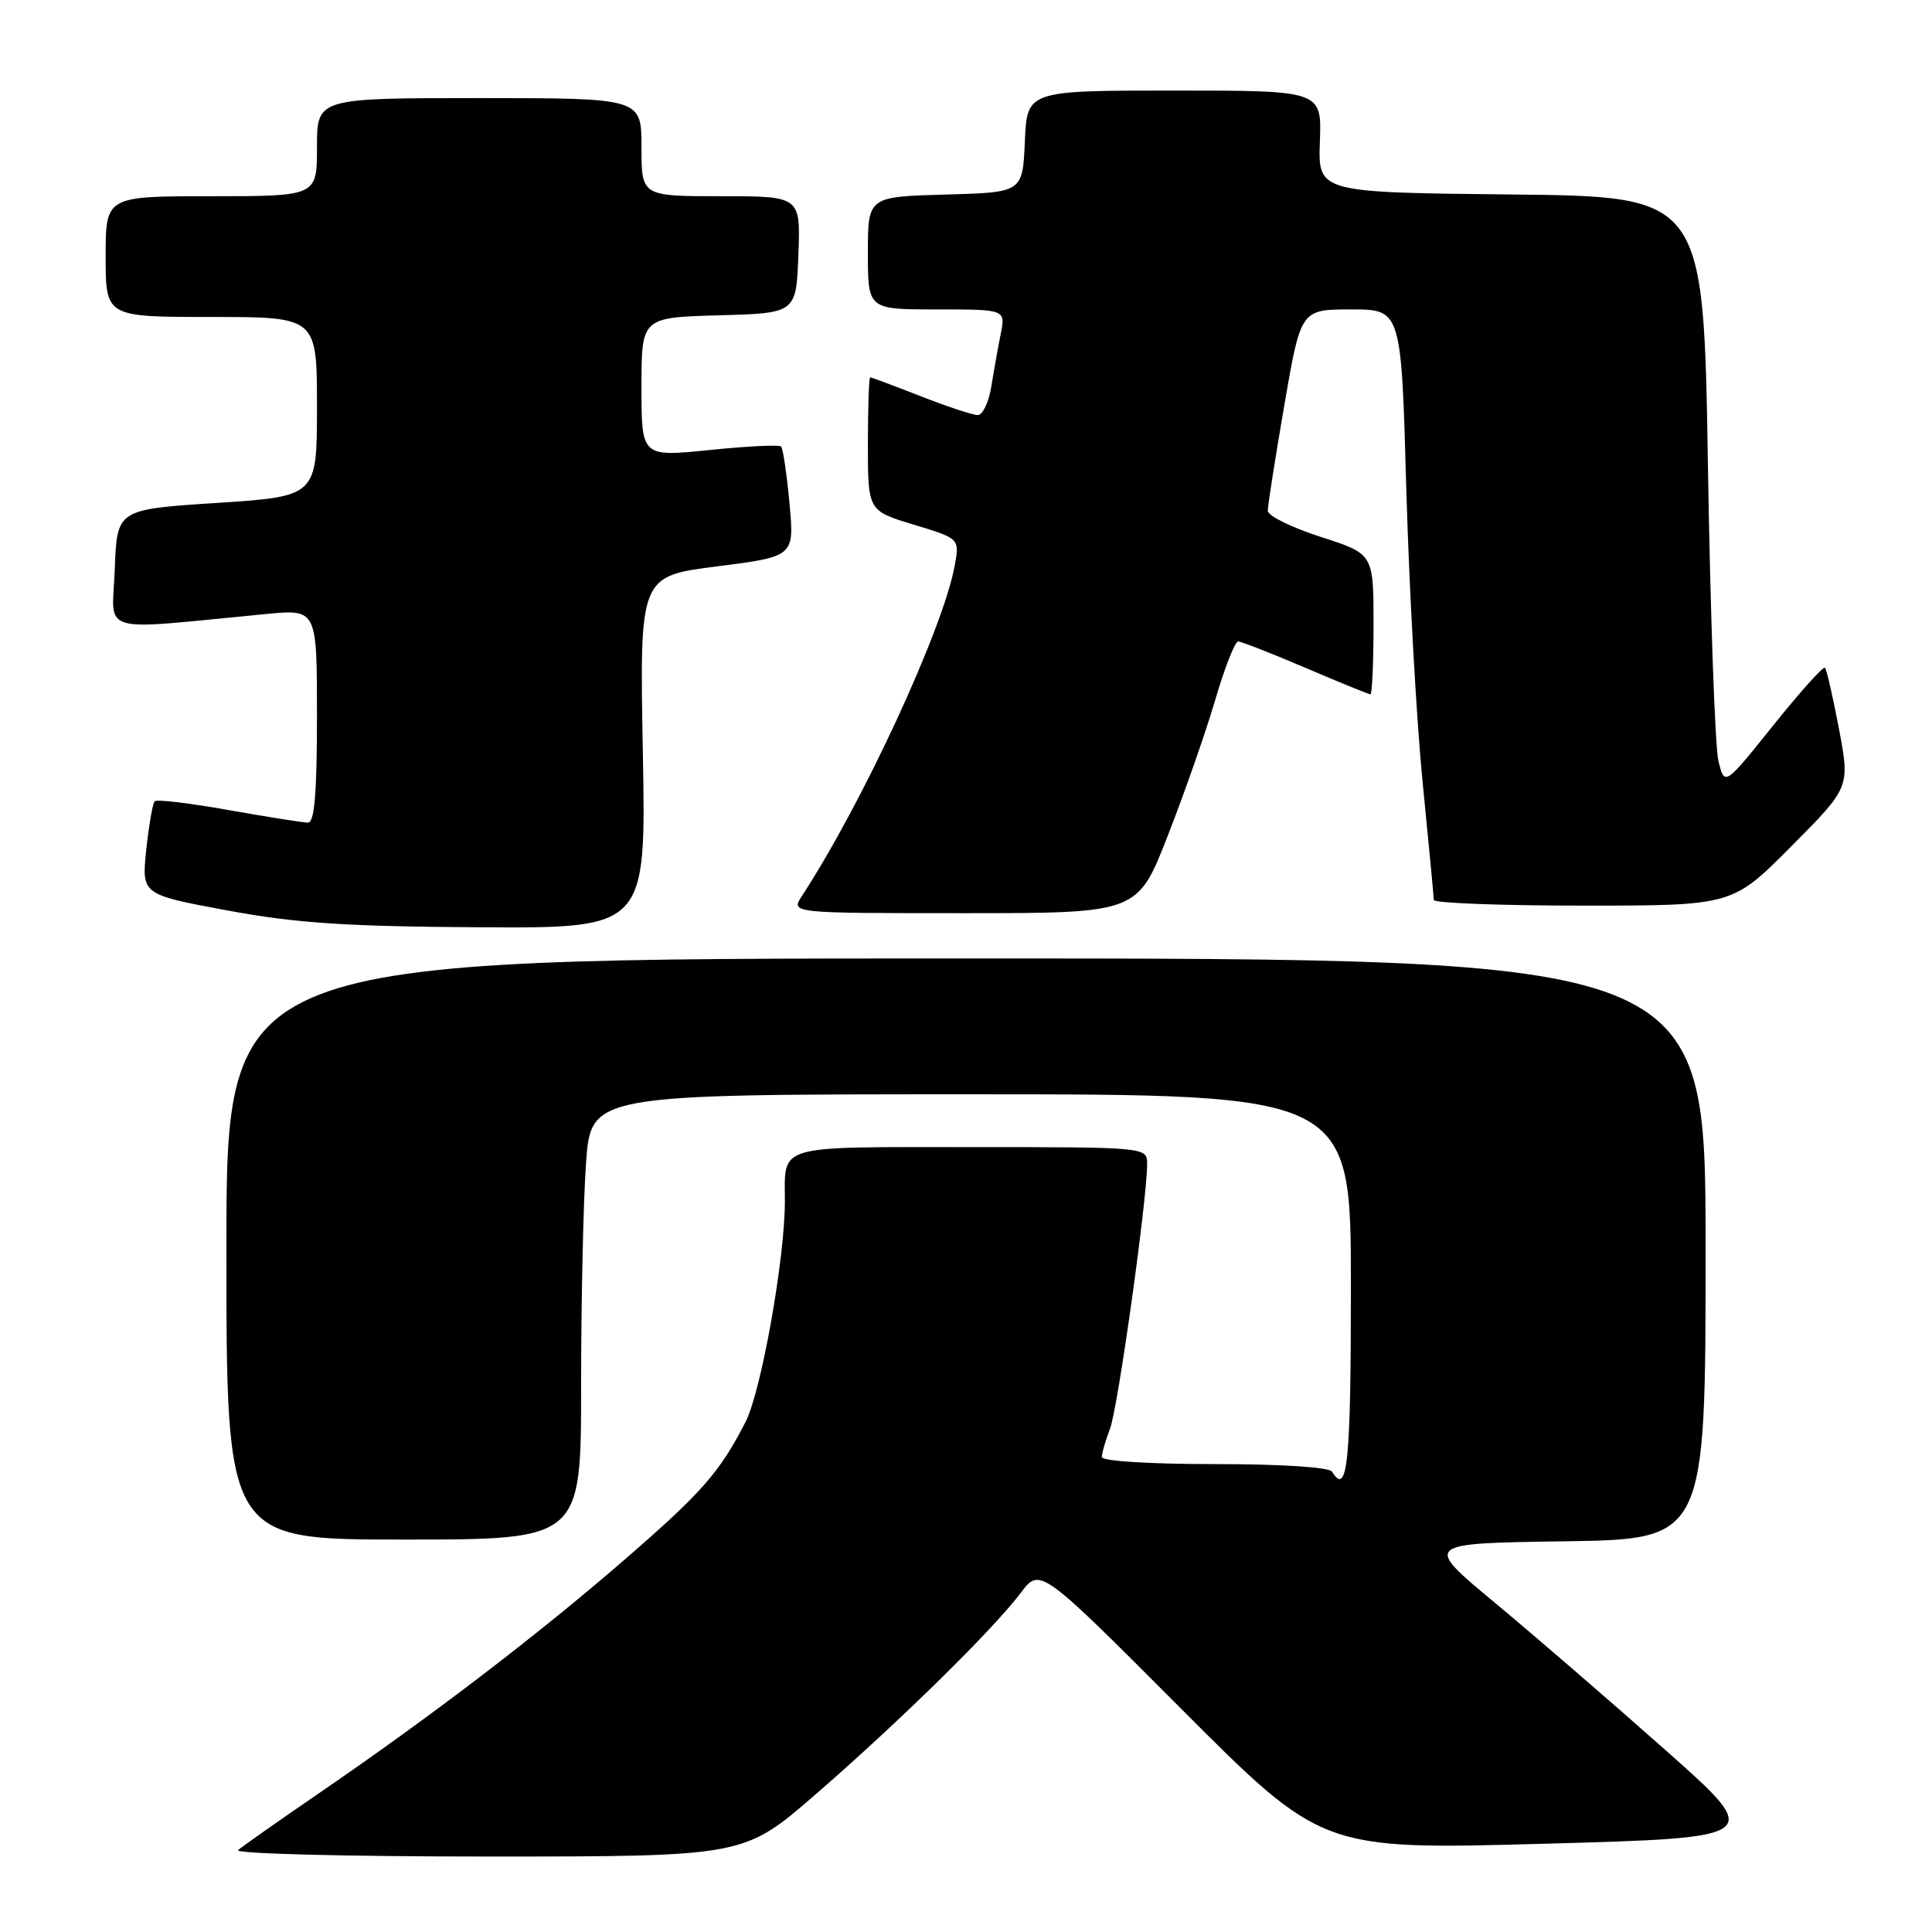 <?xml version="1.0" encoding="UTF-8" standalone="no"?>
<!DOCTYPE svg PUBLIC "-//W3C//DTD SVG 1.1//EN" "http://www.w3.org/Graphics/SVG/1.1/DTD/svg11.dtd" >
<svg xmlns="http://www.w3.org/2000/svg" xmlns:xlink="http://www.w3.org/1999/xlink" version="1.1" viewBox="0 0 256 256">
 <g >
 <path fill="currentColor"
d=" M 108.04 237.79 C 119.13 228.17 131.60 215.92 135.24 211.08 C 137.81 207.67 137.81 207.67 156.48 226.39 C 175.16 245.11 175.16 245.11 204.46 244.31 C 233.77 243.50 233.77 243.50 220.63 231.85 C 213.41 225.44 203.25 216.67 198.05 212.35 C 188.60 204.50 188.60 204.50 207.30 204.23 C 226.00 203.96 226.00 203.96 226.00 165.48 C 226.00 127.00 226.00 127.00 128.00 127.00 C 30.00 127.00 30.00 127.00 30.00 165.50 C 30.00 204.00 30.00 204.00 53.50 204.00 C 77.00 204.00 77.00 204.00 77.00 183.65 C 77.00 172.46 77.29 159.19 77.65 154.15 C 78.30 145.00 78.30 145.00 128.65 145.00 C 179.00 145.00 179.00 145.00 179.00 170.50 C 179.00 193.94 178.55 198.32 176.50 195.00 C 176.13 194.41 169.82 194.00 160.94 194.00 C 152.34 194.00 146.00 193.60 146.00 193.07 C 146.00 192.55 146.49 190.86 147.08 189.32 C 148.12 186.63 152.00 158.95 152.00 154.25 C 152.00 152.00 152.00 152.00 128.61 152.00 C 102.54 152.00 104.00 151.57 104.00 159.20 C 104.00 166.77 100.87 184.33 98.80 188.39 C 95.39 195.08 92.96 197.84 82.46 206.92 C 71.08 216.76 57.15 227.41 42.50 237.45 C 37.00 241.22 32.07 244.68 31.55 245.15 C 31.03 245.62 45.83 246.00 64.59 246.00 C 98.58 246.00 98.58 246.00 108.04 237.79 Z  M 85.18 99.68 C 84.75 76.35 84.75 76.35 95.01 75.05 C 105.26 73.74 105.26 73.74 104.61 66.68 C 104.25 62.80 103.75 59.41 103.50 59.16 C 103.25 58.91 98.98 59.12 94.02 59.63 C 85.00 60.55 85.00 60.55 85.00 51.31 C 85.00 42.07 85.00 42.07 95.25 41.78 C 105.50 41.50 105.50 41.50 105.79 33.75 C 106.08 26.00 106.08 26.00 95.54 26.00 C 85.00 26.00 85.00 26.00 85.00 19.50 C 85.00 13.00 85.00 13.00 63.50 13.00 C 42.00 13.00 42.00 13.00 42.00 19.50 C 42.00 26.00 42.00 26.00 28.00 26.00 C 14.00 26.00 14.00 26.00 14.00 34.00 C 14.00 42.00 14.00 42.00 28.00 42.00 C 42.00 42.00 42.00 42.00 42.00 53.89 C 42.00 65.77 42.00 65.77 28.75 66.64 C 15.50 67.50 15.50 67.50 15.21 75.40 C 14.88 84.23 12.53 83.53 35.25 81.36 C 42.00 80.71 42.00 80.71 42.00 94.86 C 42.00 105.14 41.67 109.00 40.81 109.00 C 40.15 109.00 35.43 108.25 30.30 107.34 C 25.18 106.42 20.77 105.90 20.50 106.17 C 20.23 106.44 19.73 109.33 19.38 112.60 C 18.76 118.53 18.76 118.53 30.13 120.64 C 39.27 122.33 45.82 122.76 63.55 122.87 C 85.61 123.00 85.61 123.00 85.18 99.68 Z  M 154.73 110.75 C 156.94 105.11 159.77 97.01 161.02 92.75 C 162.27 88.49 163.64 85.00 164.06 85.00 C 164.48 85.00 168.50 86.58 173.00 88.50 C 177.50 90.42 181.36 92.00 181.59 92.00 C 181.81 92.00 182.00 87.81 182.00 82.70 C 182.00 73.39 182.00 73.39 175.00 71.14 C 171.15 69.90 168.00 68.35 167.99 67.69 C 167.98 67.04 168.96 60.76 170.17 53.75 C 172.36 41.00 172.36 41.00 179.02 41.00 C 185.68 41.00 185.68 41.00 186.34 64.75 C 186.71 77.81 187.68 95.25 188.49 103.50 C 189.31 111.75 189.98 118.84 189.99 119.25 C 189.99 119.66 198.90 120.00 209.77 120.00 C 229.55 120.00 229.55 120.00 237.34 112.16 C 245.13 104.32 245.13 104.32 243.68 96.60 C 242.87 92.36 242.04 88.70 241.82 88.48 C 241.59 88.26 238.51 91.70 234.96 96.12 C 228.51 104.17 228.51 104.17 227.70 100.83 C 227.25 99.00 226.63 81.42 226.31 61.77 C 225.74 26.03 225.74 26.03 200.19 25.77 C 174.65 25.50 174.65 25.50 174.89 18.75 C 175.14 12.00 175.14 12.00 155.61 12.00 C 136.09 12.00 136.09 12.00 135.80 18.75 C 135.50 25.50 135.50 25.50 125.25 25.78 C 115.00 26.07 115.00 26.07 115.00 33.53 C 115.00 41.00 115.00 41.00 124.12 41.00 C 133.25 41.00 133.25 41.00 132.60 44.25 C 132.24 46.04 131.68 49.19 131.35 51.25 C 131.01 53.31 130.21 55.00 129.56 55.00 C 128.91 55.00 125.51 53.88 122.00 52.50 C 118.49 51.13 115.48 50.00 115.31 50.00 C 115.14 50.00 115.00 53.98 115.00 58.84 C 115.00 67.68 115.00 67.68 121.08 69.52 C 127.15 71.36 127.15 71.36 126.51 74.93 C 124.98 83.32 114.29 106.44 106.24 118.75 C 104.77 121.00 104.77 121.00 127.75 121.00 C 150.73 121.00 150.73 121.00 154.73 110.75 Z "/>
</g>
</svg>